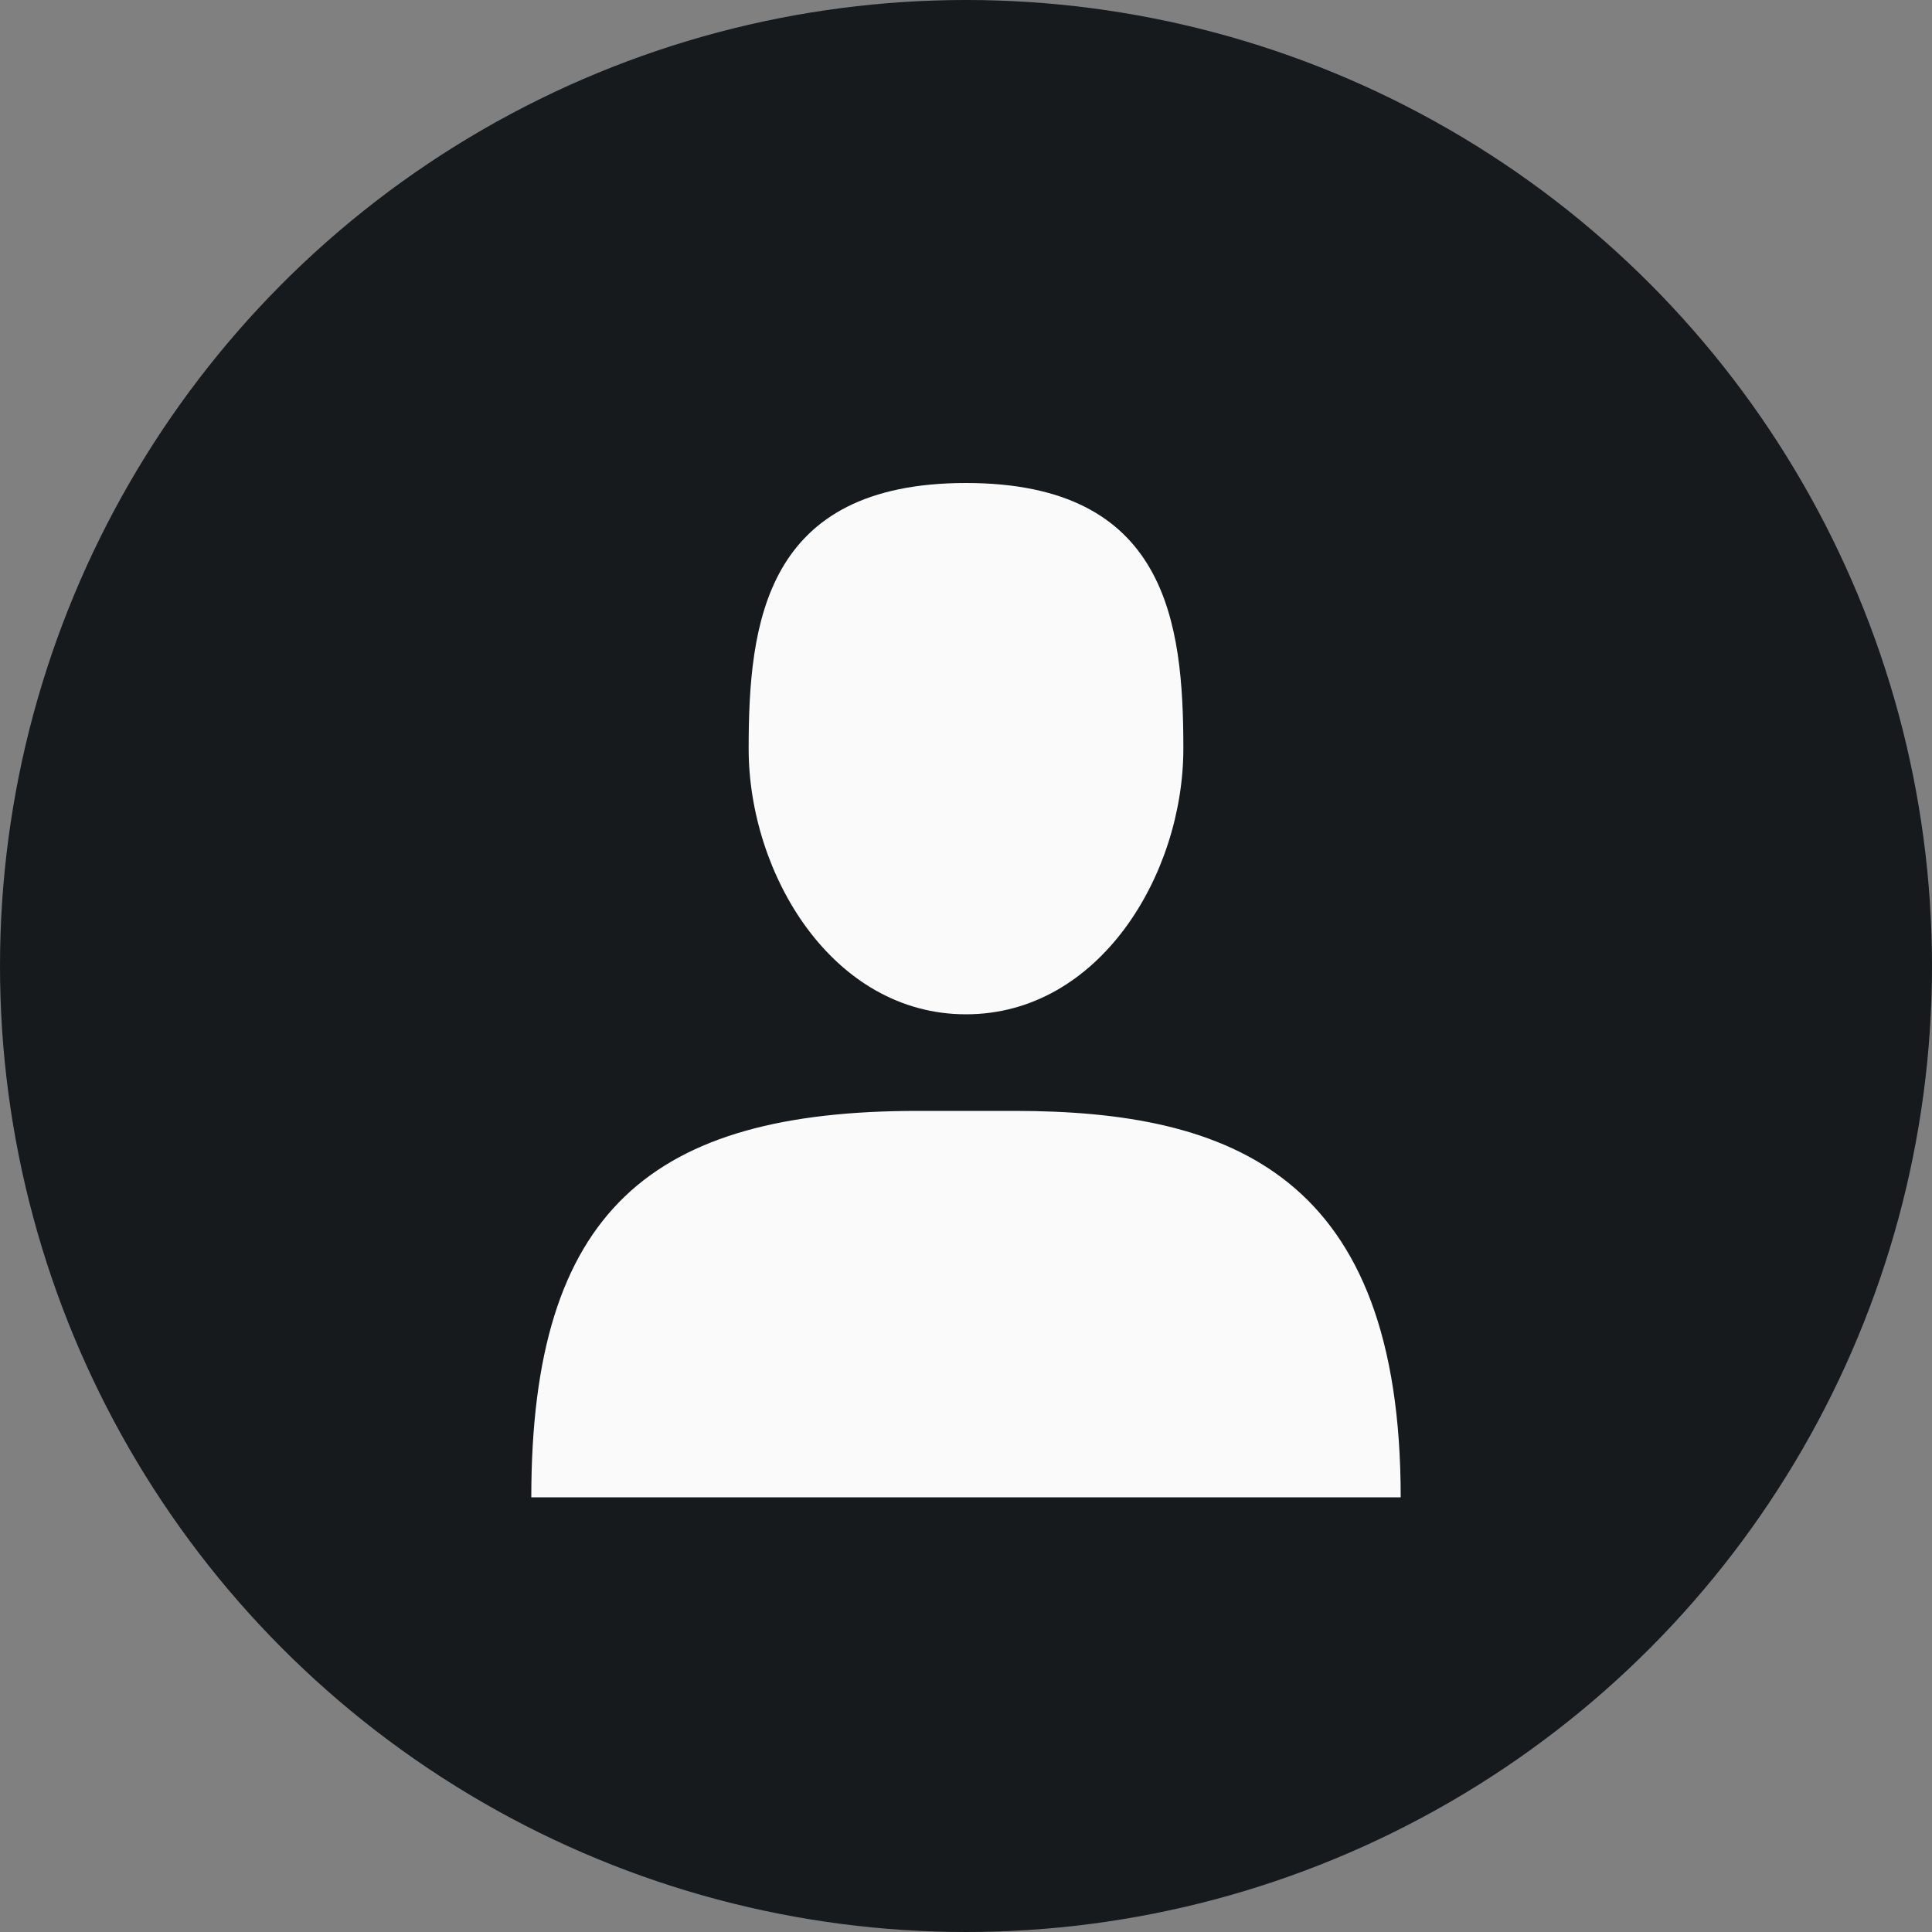 <svg width="40" height="40" viewBox="0 0 40 40" fill="none" xmlns="http://www.w3.org/2000/svg">
  <rect x="0" y="0" width="40" height="40" fill="#808080" stroke="none"/>
  <circle cx="20" cy="20" r="20" fill="#161A1D"/>
  <path d="M20 21C22.761 21 24.5 18.104 24.5 15.5C24.5 12.896 24.167 10 20 10C15.833 10 15.5 12.896 15.5 15.5C15.5 18.104 17.239 21 20 21Z" fill="#FAFAFA"/>
  <path d="M19 23C13.5 23 11 25.053 11 31L29 31C29 24.333 25.5 23 21 23H19Z" fill="#FAFAFA"/>
</svg>
